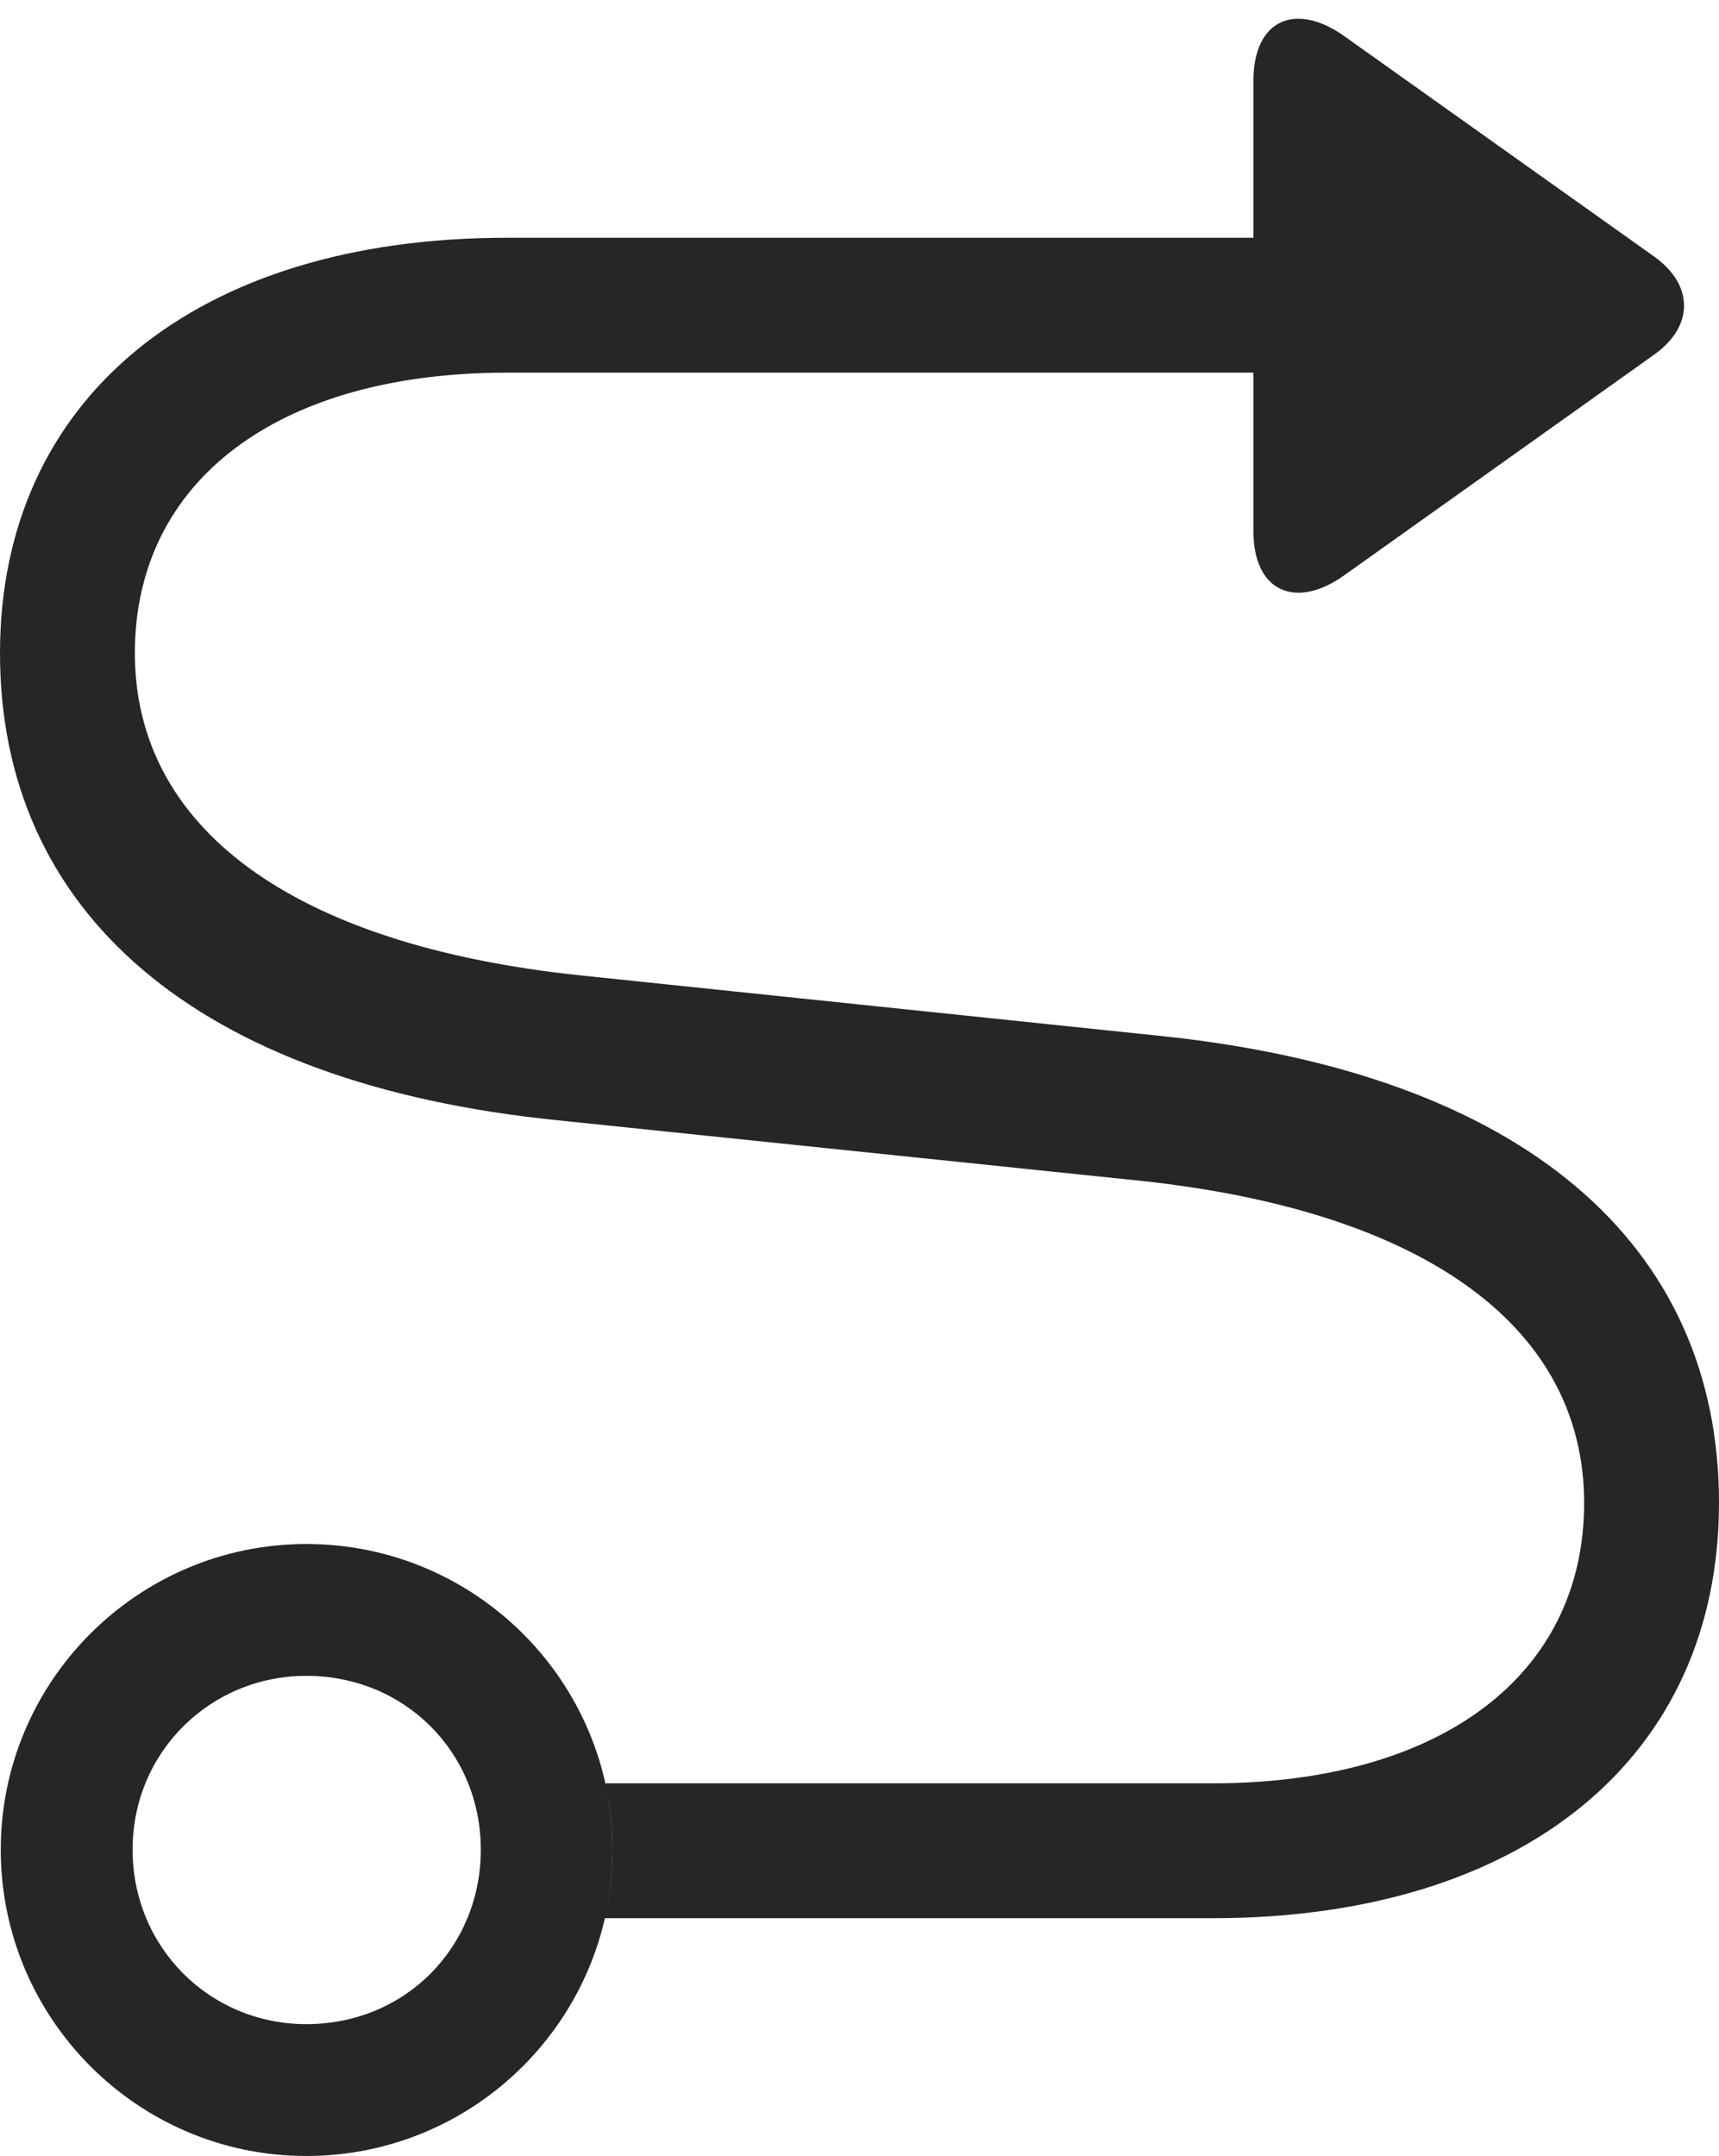 <?xml version="1.0" encoding="UTF-8"?>
<!--Generator: Apple Native CoreSVG 326-->
<!DOCTYPE svg
PUBLIC "-//W3C//DTD SVG 1.1//EN"
       "http://www.w3.org/Graphics/SVG/1.1/DTD/svg11.dtd">
<svg version="1.1" xmlns="http://www.w3.org/2000/svg" xmlns:xlink="http://www.w3.org/1999/xlink" viewBox="0 0 564 707.25">
 <g>
  <rect height="707.25" opacity="0" width="564" x="0" y="0"/>
  <path d="M441.25 12L542.5 84C556 93.5 555.75 107.25 542.5 116.5L441 188.75C425.25 200 411.25 194.25 411.25 174.25L411.25 122.25L166.25 122.25C91.25 122.25 44.25 157.75 44.25 214.25C44.25 271 95 310 190.75 320L380 339.75C500 352 564 408.25 564 493C564 576.5 499.75 629.25 397.75 629.25L198.38 629.25C200.123 622.039 201 614.497 201 606.75C201 599.275 200.176 591.988 198.55 585L397.75 585C472.75 585 519.75 549.5 519.75 493C519.75 436.25 469 397.25 373.25 387.25L183 367.5C64 355.5 0 299 0 214.25C0 130.75 64.25 78 166.25 78L411.25 78L411.25 26.5C411.25 6.25 425.25 0.5 441.25 12Z" fill="black" fill-opacity="0.85"/>
  <path d="M100.5 707.25C156 707.25 201 662.25 201 606.75C201 551.5 156 506.5 100.5 506.5C45.25 506.5 0.25 551.5 0.25 606.75C0.25 662.25 45.25 707.25 100.5 707.25ZM100.5 664C68.75 664 43.5 638.75 43.5 606.75C43.5 574.75 69 549.75 100.5 549.75C132.75 549.75 157.75 574.75 157.75 606.75C157.75 638.75 133 664 100.5 664Z" fill="black" fill-opacity="0.85"/>
 </g>
</svg>
